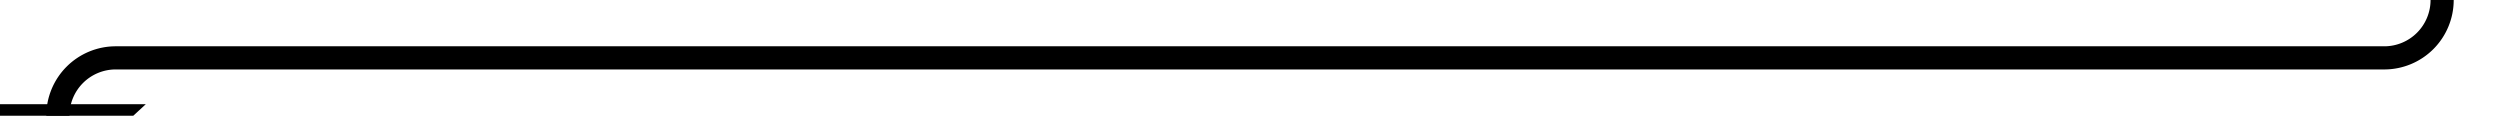 ﻿<?xml version="1.0" encoding="utf-8"?>
<svg version="1.1" xmlns:xlink="http://www.w3.org/1999/xlink" width="216px" height="10px" preserveAspectRatio="xMinYMid meet" viewBox="580 1106  216 8" xmlns="http://www.w3.org/2000/svg">
  <path d="M 791 1056  L 791 1105  A 5 5 0 0 1 786 1110 L 590 1110  A 5 5 0 0 0 585 1115 L 585 1115  " stroke-width="2" stroke="#000000" fill="none" />
  <path d="M 577.4 1114  L 585 1121  L 592.6 1114  L 577.4 1114  Z " fill-rule="nonzero" fill="#000000" stroke="none" />
</svg>